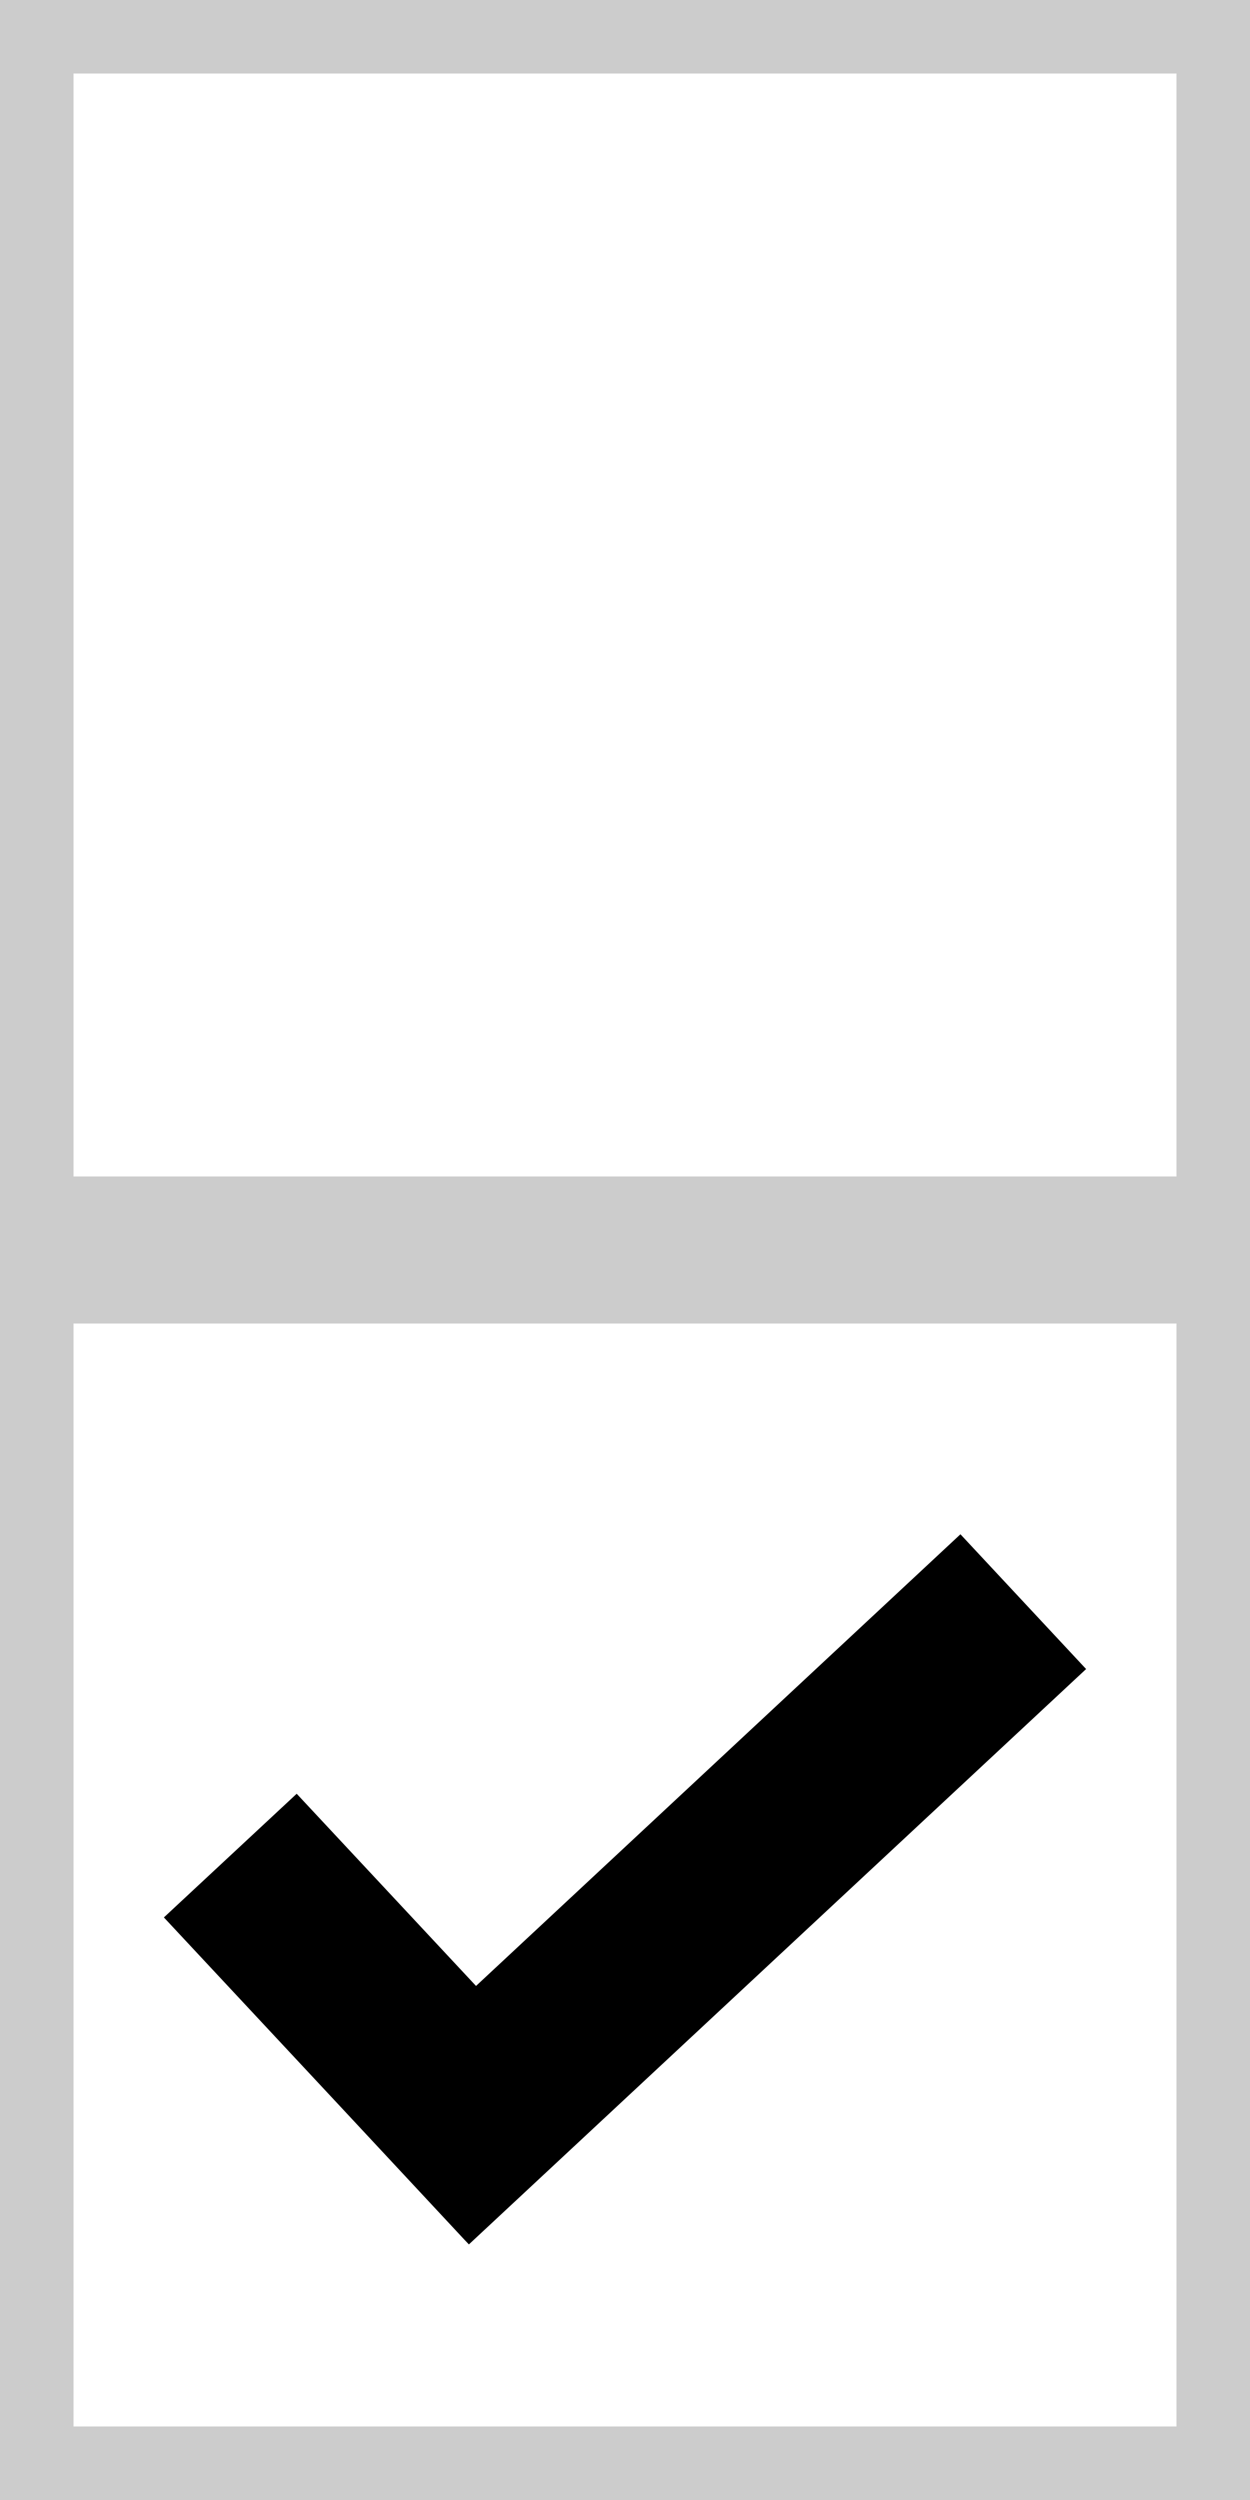 <?xml version="1.0" encoding="utf-8"?>
<!-- Generator: Adobe Illustrator 16.0.4, SVG Export Plug-In . SVG Version: 6.00 Build 0)  -->
<!DOCTYPE svg PUBLIC "-//W3C//DTD SVG 1.1//EN" "http://www.w3.org/Graphics/SVG/1.1/DTD/svg11.dtd">
<svg version="1.1" id="Layer_1" xmlns="http://www.w3.org/2000/svg" xmlns:xlink="http://www.w3.org/1999/xlink" x="0px" y="0px"
	 width="17px" height="34px" viewBox="0 0 17 34" enable-background="new 0 0 17 34" xml:space="preserve">
<rect x="0" y="0" width="17" height="34" fill="#808080" stroke="none"/>
<g>
	<rect x="0.5" y="0.5" fill="#FFFFFF" width="16" height="16"/>
	<path fill="#CCCCCC" d="M16,1v15H1V1H16 M17,0H0v17h17V0L17,0z"/>
</g>
<g>
	<rect x="0.5" y="17.5" fill="#FFFFFF" width="16" height="16"/>
	<path fill="#CCCCCC" d="M16,18v15H1V18H16 M17,17H0v17h17V17L17,17z"/>
</g>
<g>
	<g>
		<polygon points="14.771,22.699 6.377,30.524 6.318,30.462 4.668,28.691 2.229,26.077 4.035,24.395 6.474,27.009 13.062,20.866 		
			"/>
	</g>
</g>
</svg>

